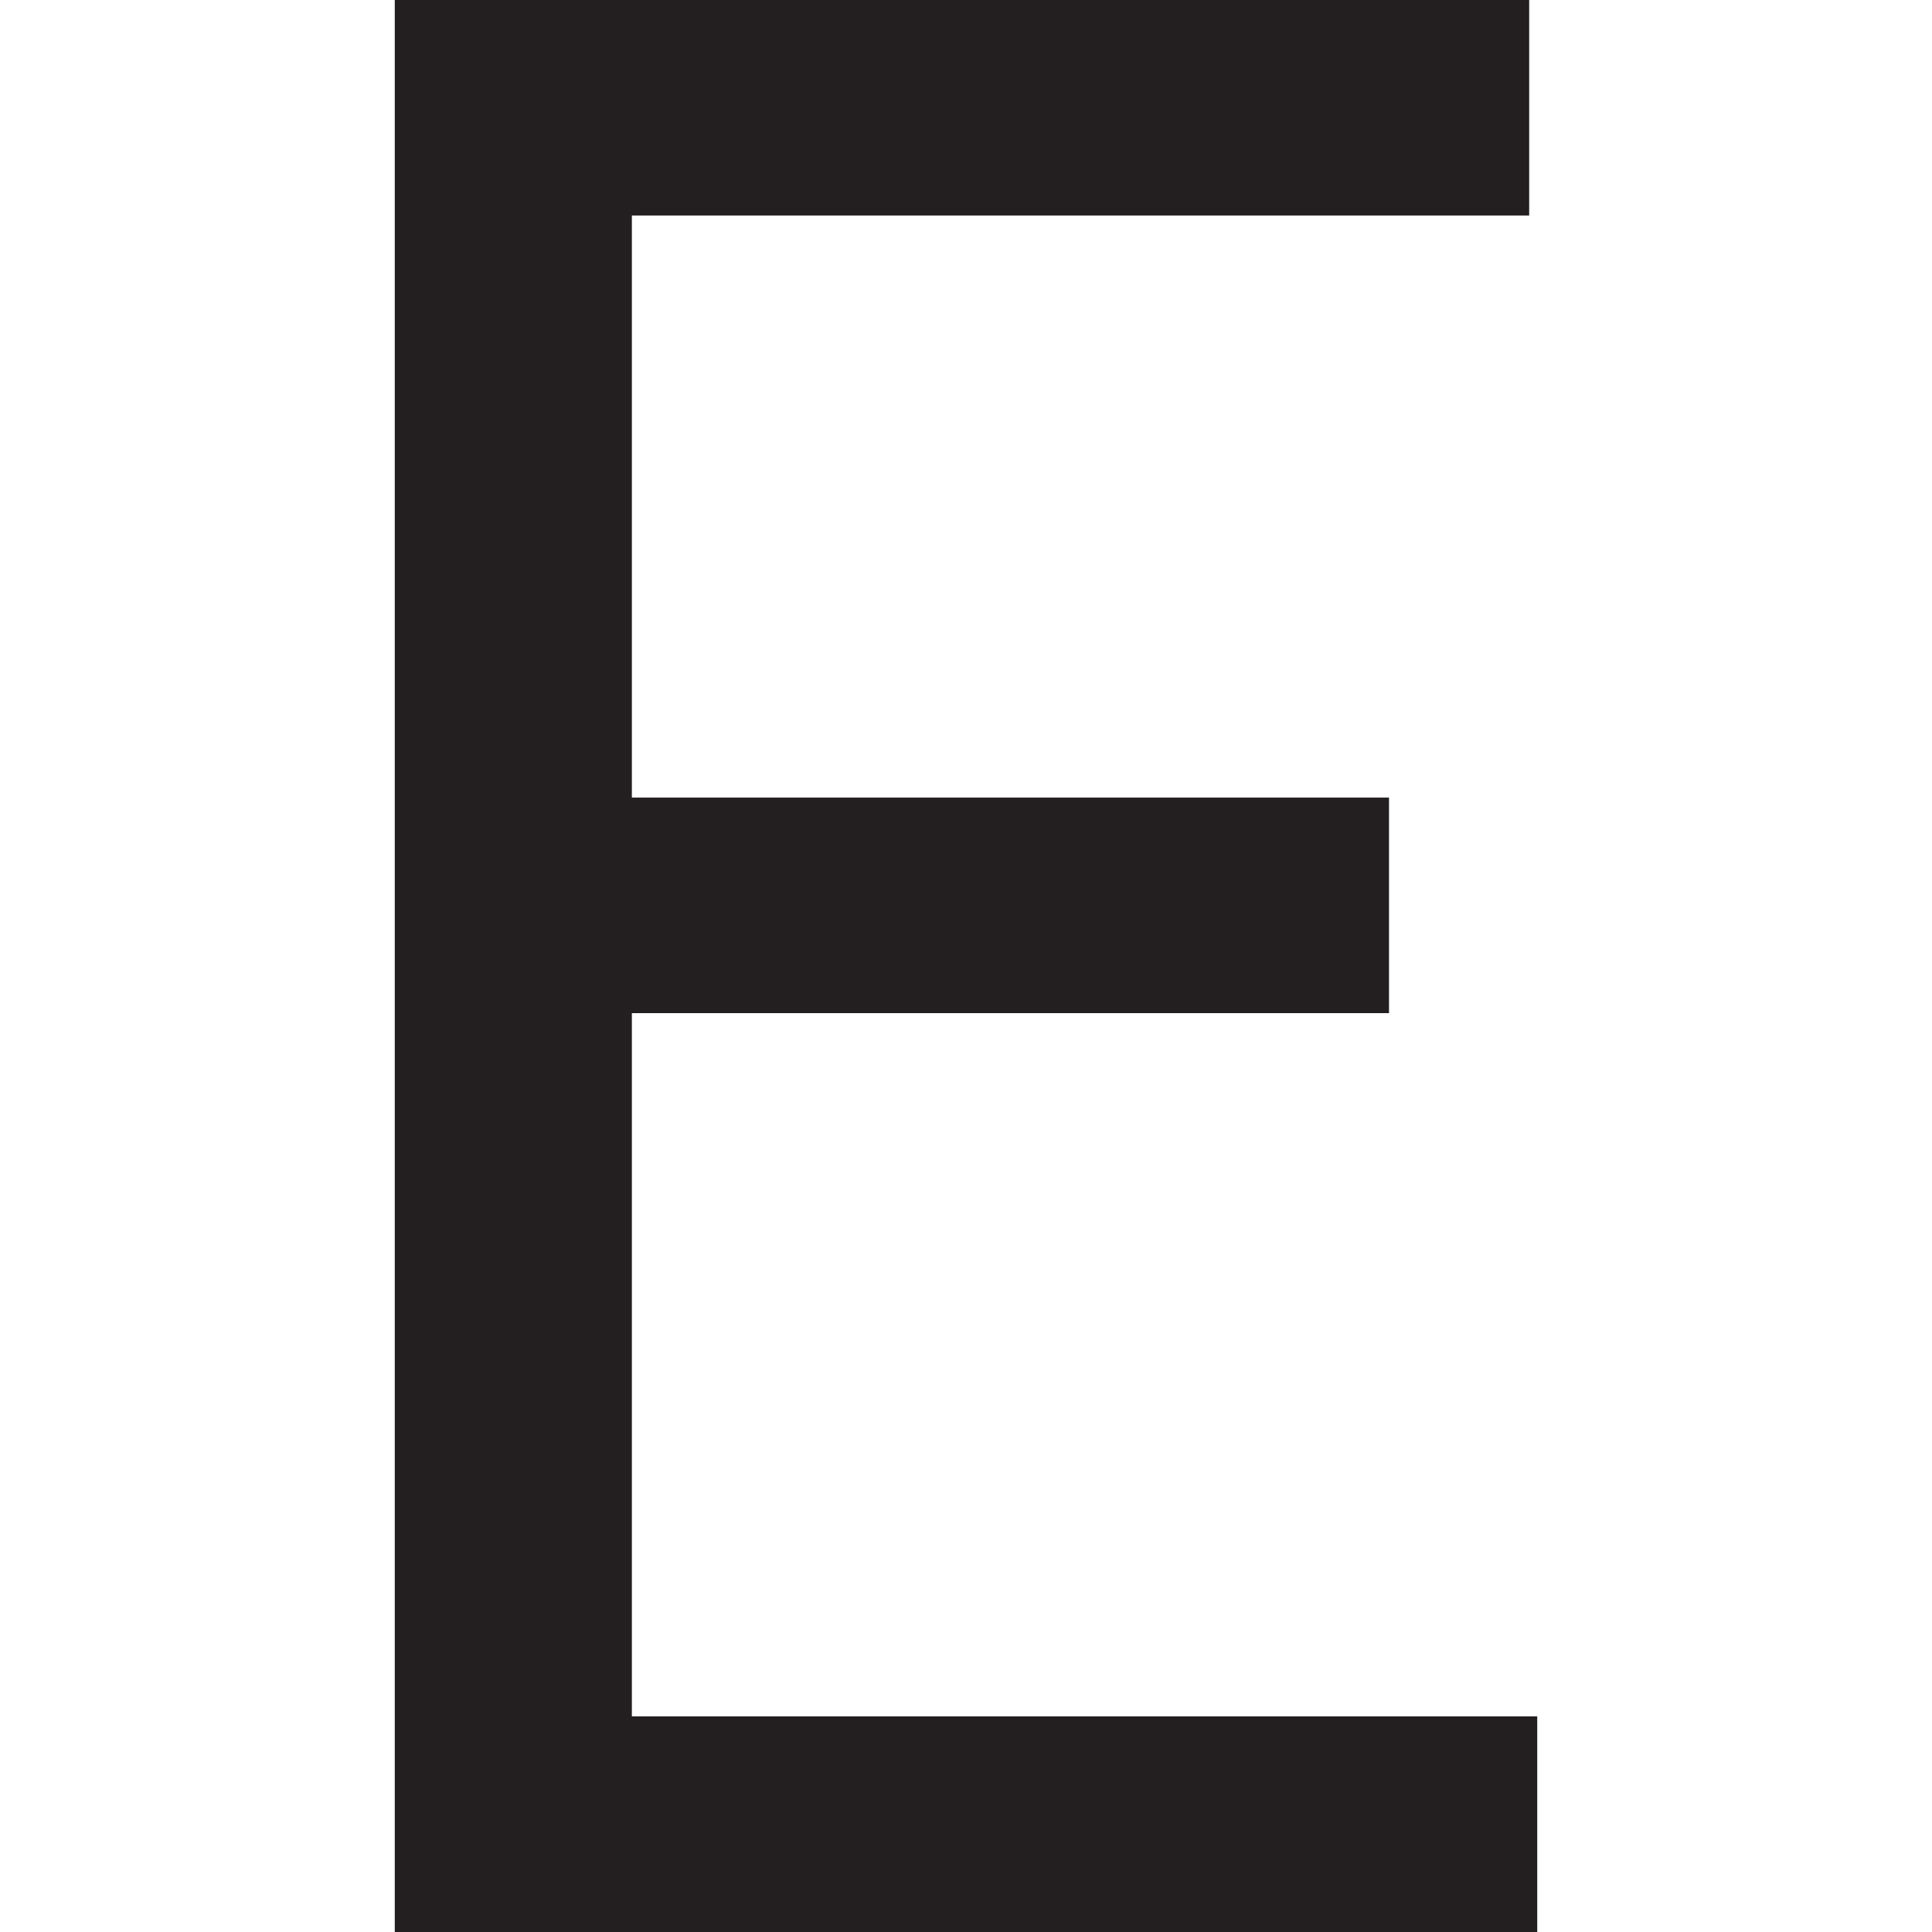 <?xml version="1.0" encoding="UTF-8"?>
<svg id="Layer_1" data-name="Layer 1" xmlns="http://www.w3.org/2000/svg" viewBox="0 0 180 180">
  <defs>
    <style>
      .cls-1 {
        fill: #231f20;
        stroke-width: 0px;
      }
    </style>
  </defs>
  <path class="cls-1" d="M143.22,180H36.78V0h105.69v20.08H58.87v54.23h70.54v20.08H58.87v65.52h84.35v20.08Z"/>
</svg>